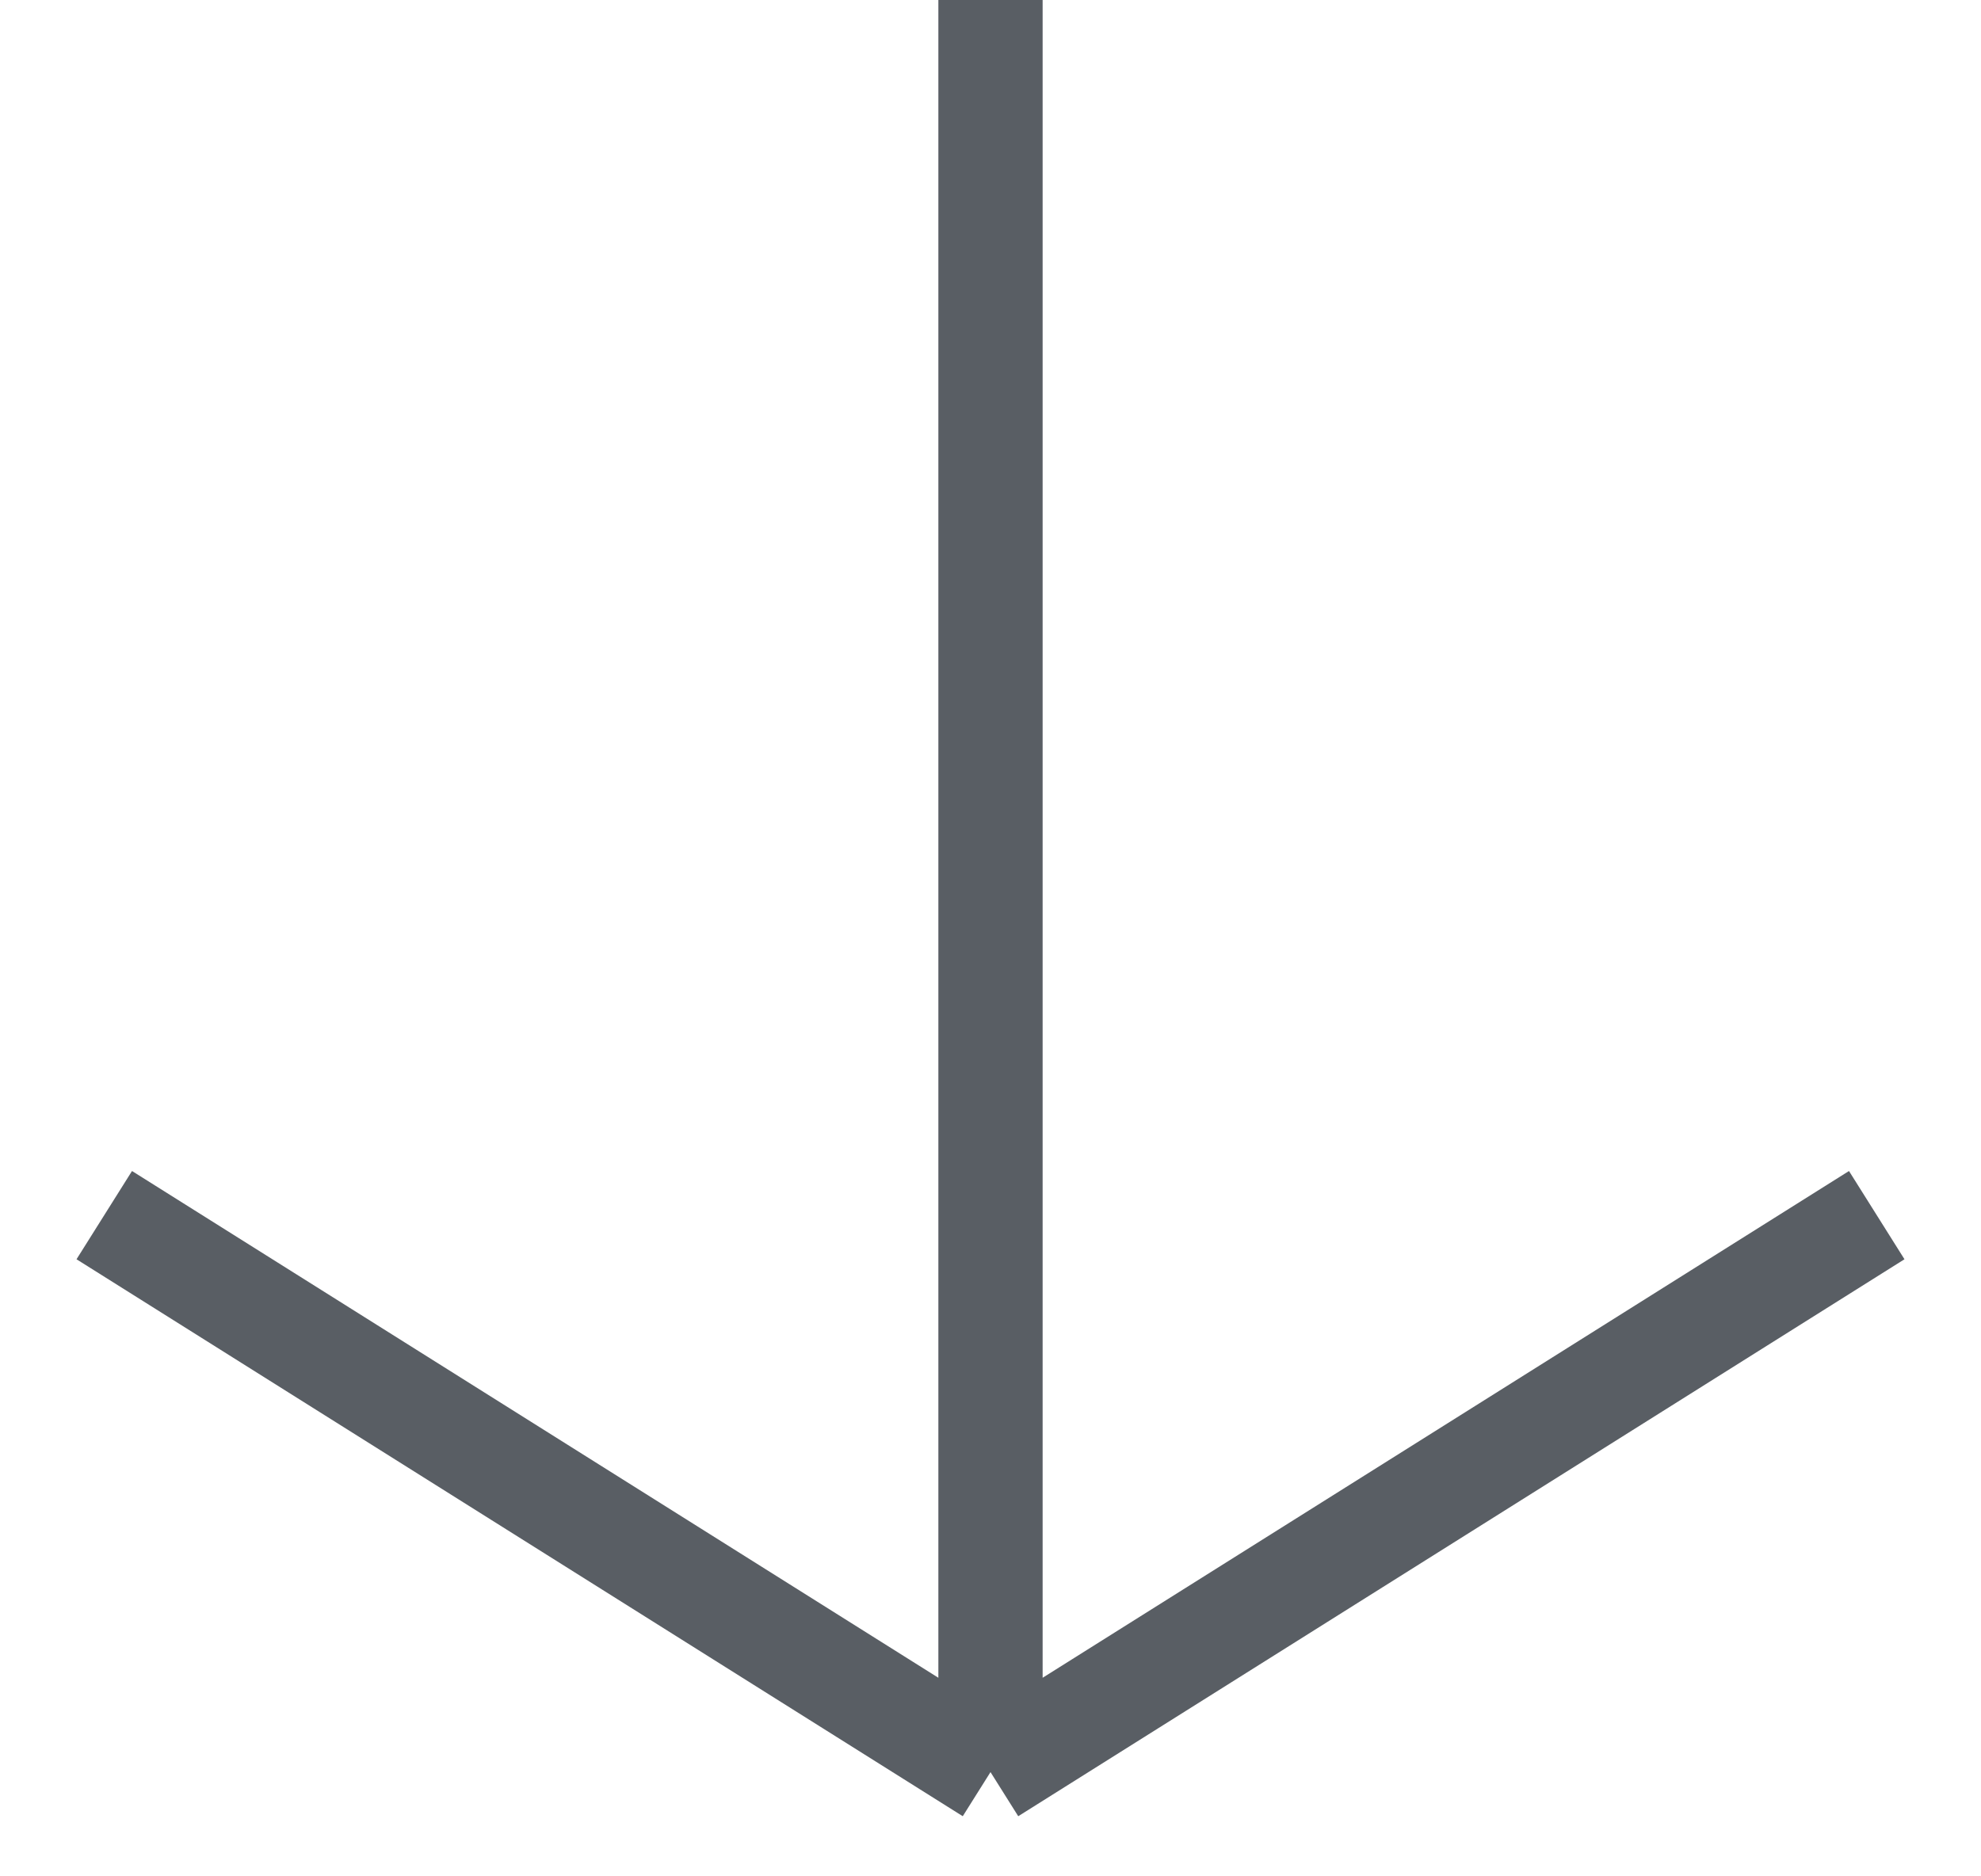 <svg width="19" height="18" viewBox="0 0 19 18" fill="none" xmlns="http://www.w3.org/2000/svg">
<path d="M9.5 0L9.5 17M9.5 17L18 11.657M9.5 17L1 11.657" stroke="#000912" stroke-opacity="0.65"/>
</svg>
